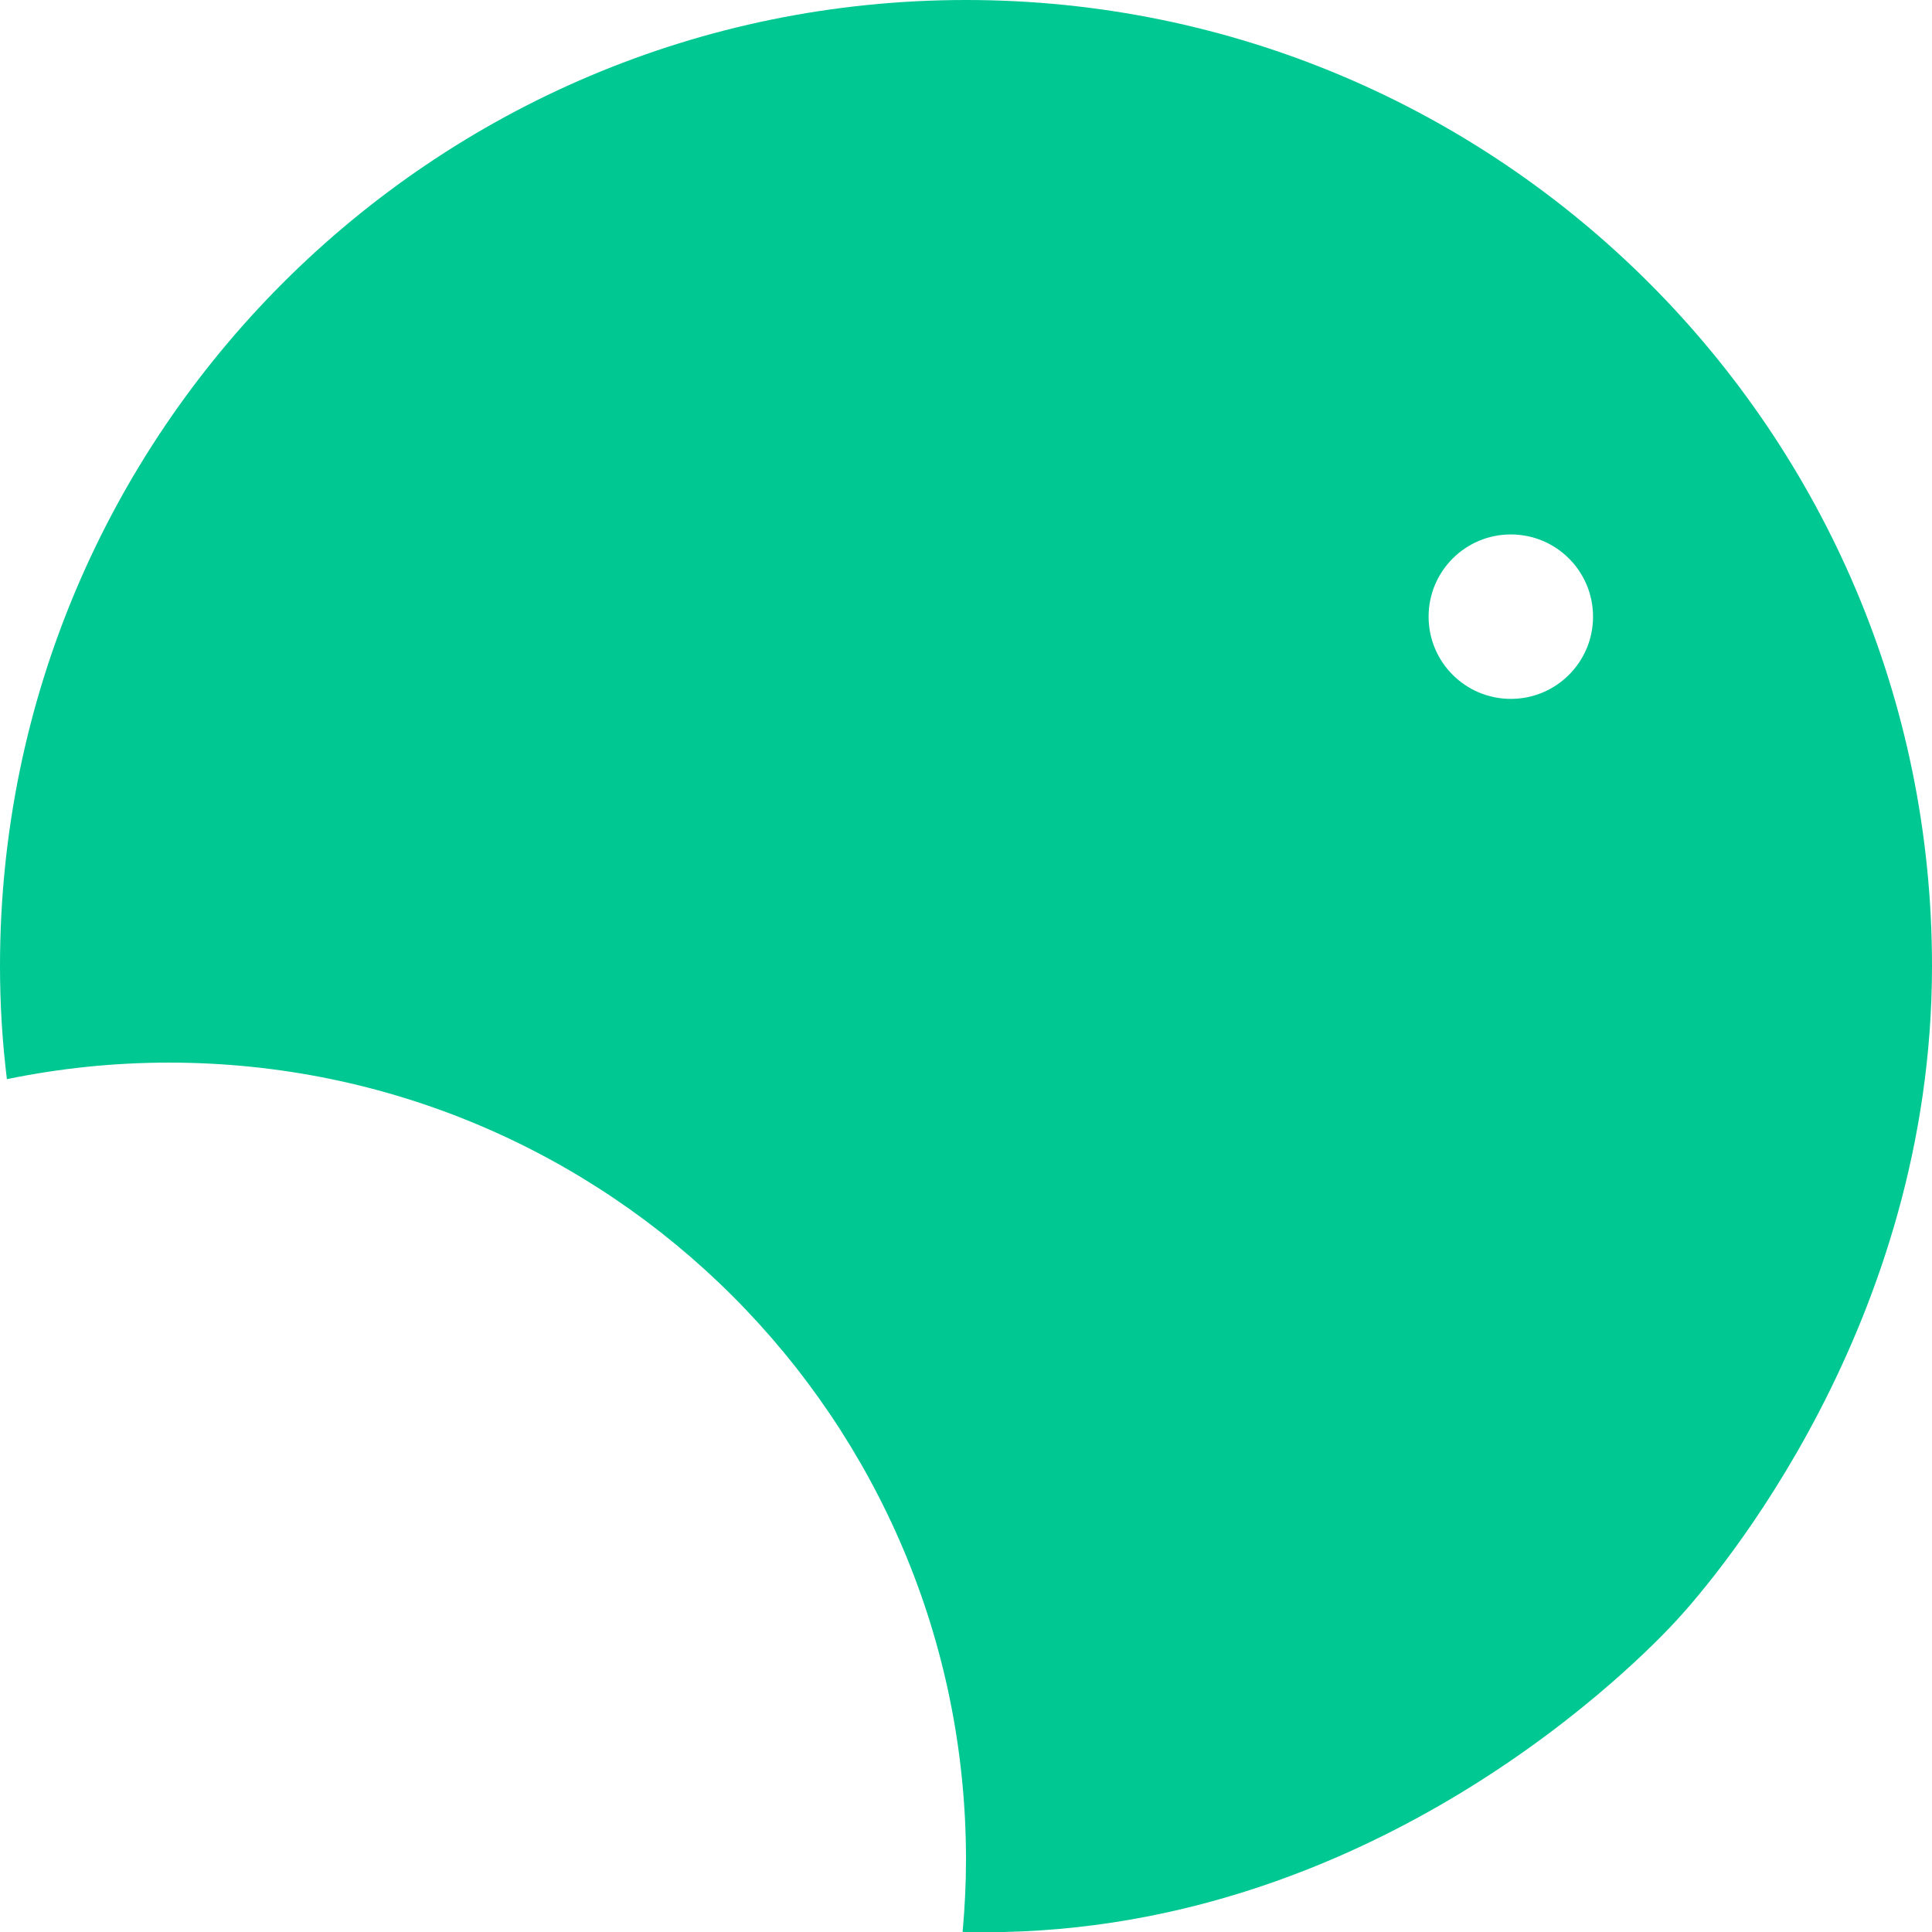 <?xml version="1.0" encoding="UTF-8"?>
<svg id="_图层_2" data-name="图层 2" xmlns="http://www.w3.org/2000/svg" viewBox="0 0 187.98 188">
  <defs>
    <style>
      .cls-1 {
        fill: #00c893;
      }
    </style>
  </defs>
  <g id="_图层_1-2" data-name="图层 1">
    <path class="cls-1" d="m93.99,0C42.08,0,0,42.08,0,93.99c0,3.76.23,7.43.67,11.01,5.1-1.05,10.37-1.61,15.78-1.61,42.82,0,77.54,34.72,77.54,77.54,0,2.37-.12,4.72-.33,7.04.11,0,.22,0,.33.01,39.57.9,66.23-27.16,69.16-30.35,3.88-4.21,24.83-28.76,24.83-63.64C187.98,42.08,145.9,0,93.99,0Zm53.01,68c-4.42,0-8-3.58-8-8s3.58-8,8-8,8,3.58,8,8-3.58,8-8,8Z"/>
  </g>
</svg>